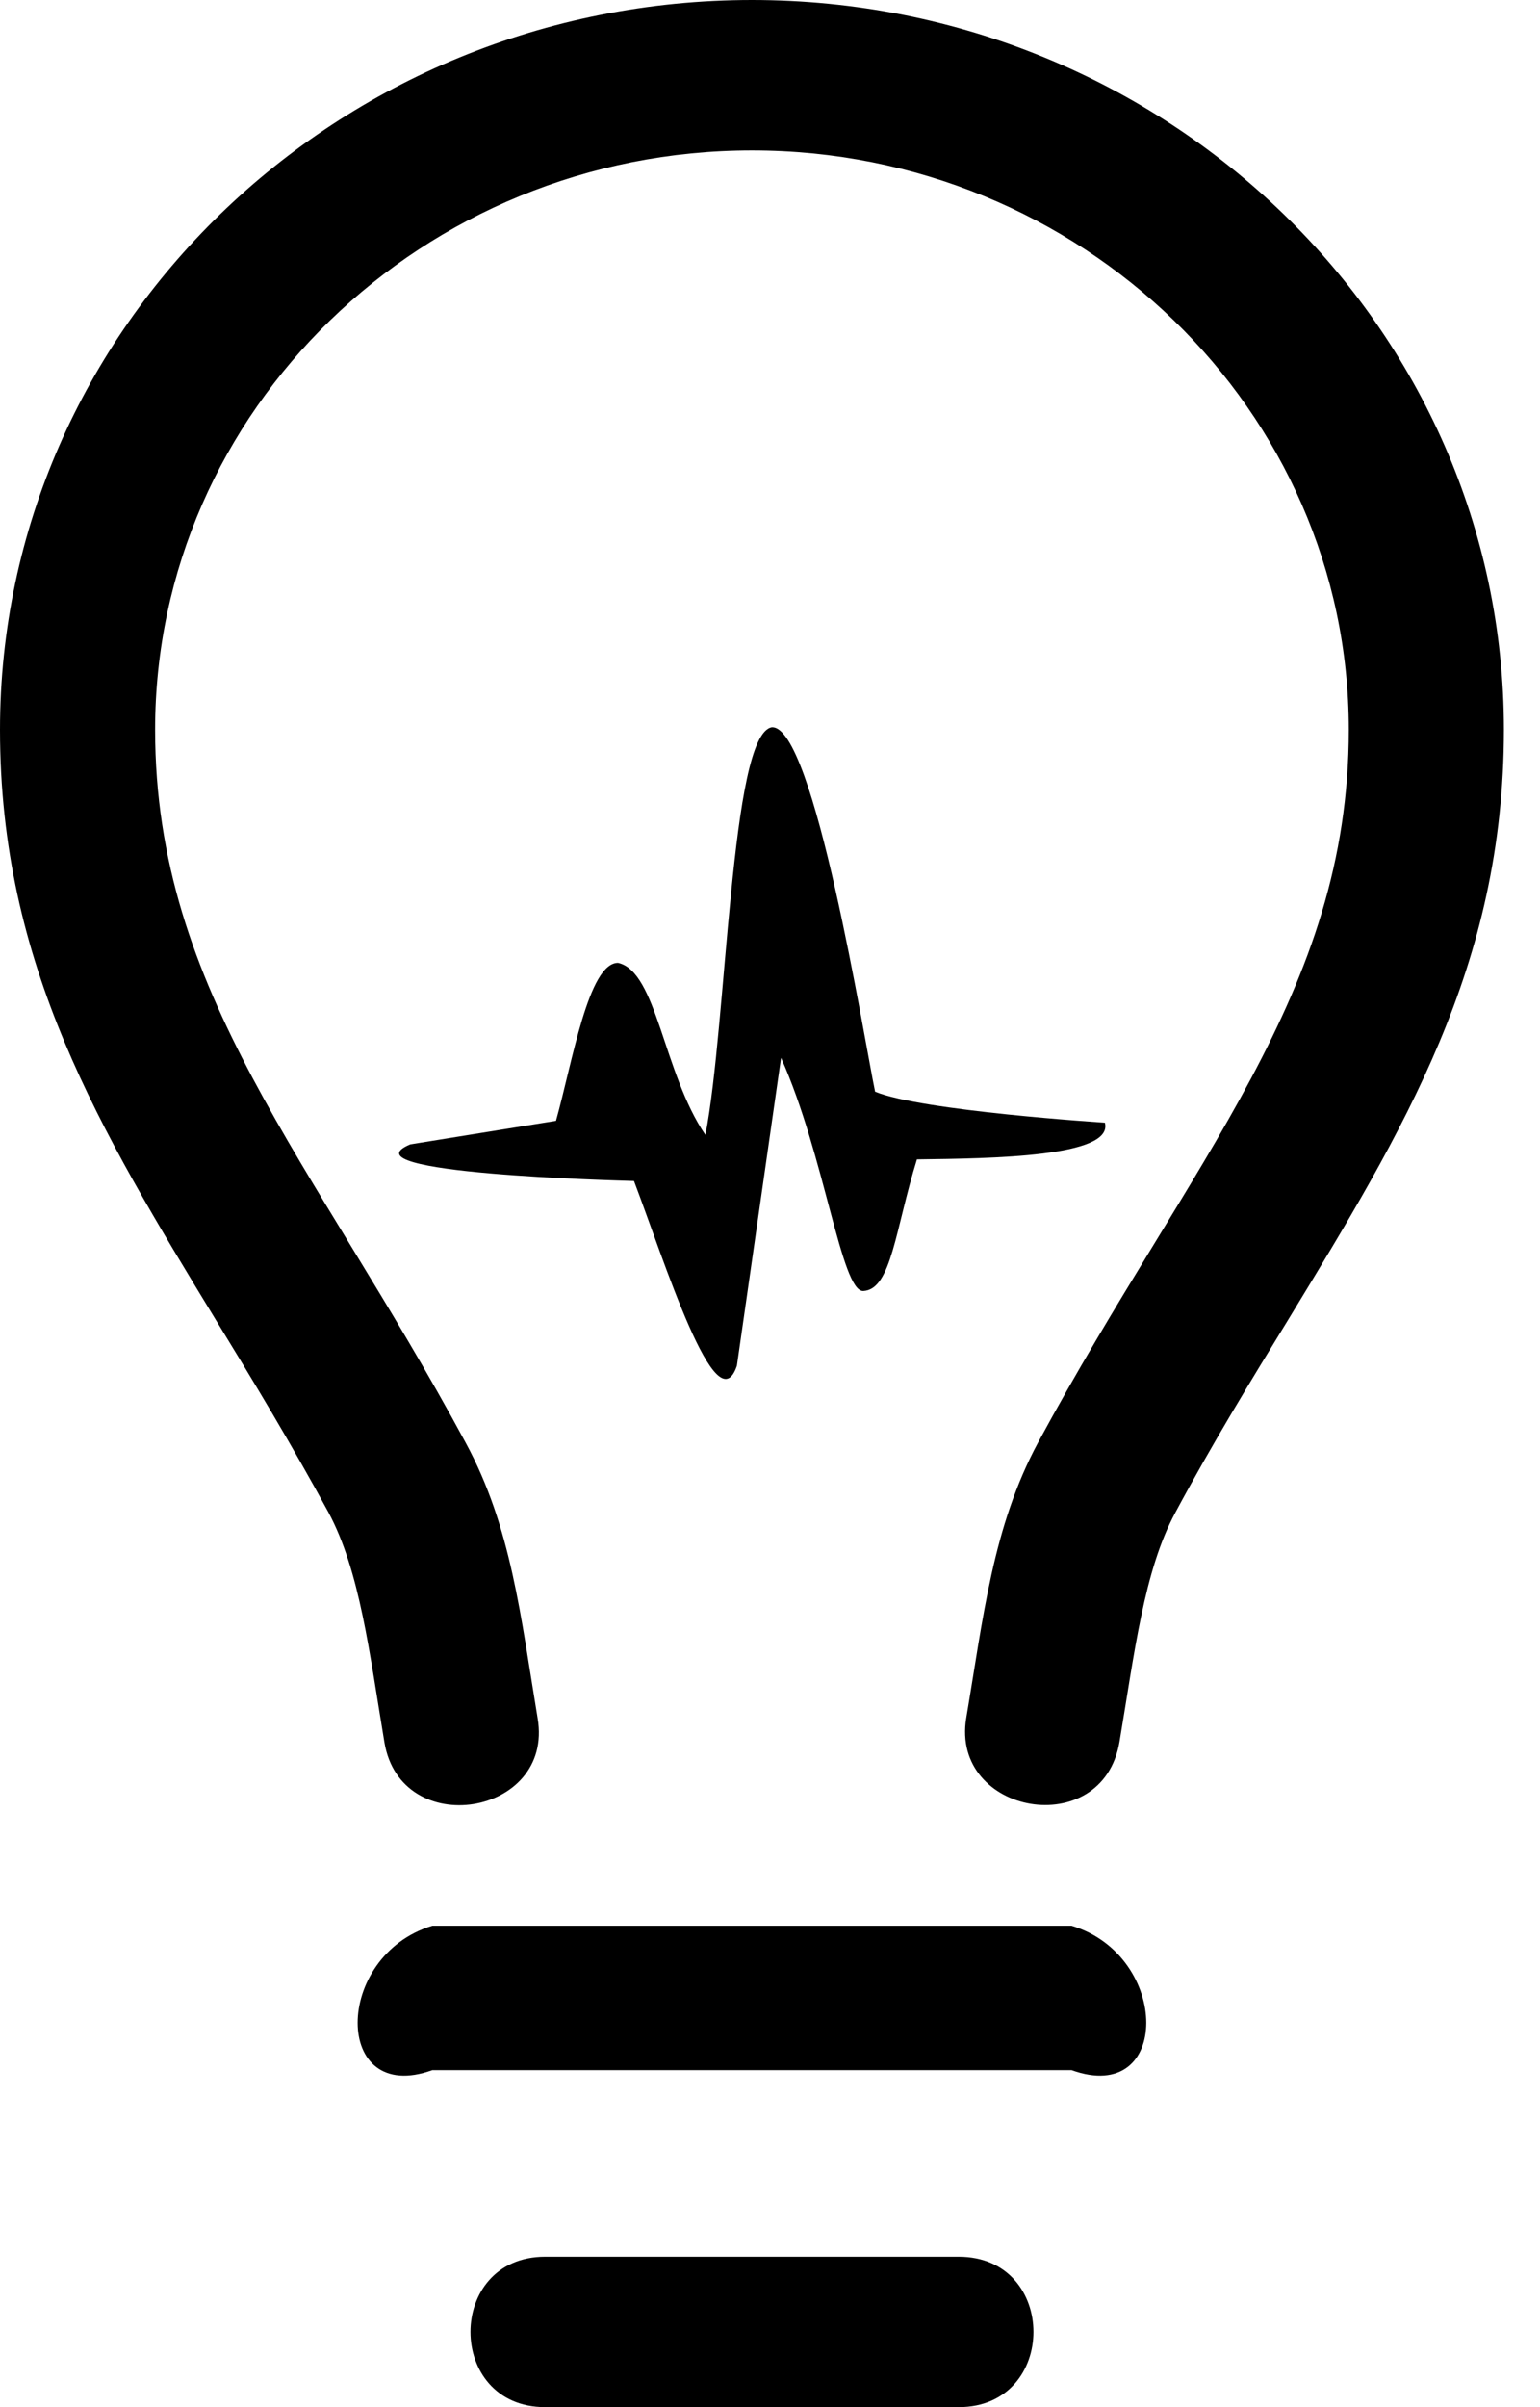 ﻿<?xml version="1.0" encoding="utf-8"?>
<svg version="1.1" xmlns:xlink="http://www.w3.org/1999/xlink" width="32px" height="50px" xmlns="http://www.w3.org/2000/svg">
  <defs>
    <pattern id="BGPattern" patternUnits="userSpaceOnUse" alignment="0 0" imageRepeat="None" />
    <mask fill="white" id="Clip872">
      <path d="M 8.525 23.77  L 11.553 23.281  C 11.895 22.061  12.227 20  12.842 20  C 13.652 20.176  13.779 22.285  14.658 23.574  C 15.107 21.279  15.176 15.264  16.035 15.107  C 16.914 15.039  17.959 21.602  18.184 22.676  C 19.15 23.076  22.959 23.32  22.959 23.32  C 23.145 24.033  20.615 24.062  19.053 24.082  C 18.604 25.527  18.525 26.787  17.939 26.816  C 17.48 26.836  17.139 24.004  16.23 21.973  L 15.312 28.369  C 14.883 29.639  13.799 26.172  13.174 24.531  C 12.852 24.521  7.08 24.375  8.525 23.77  Z M 8.984 43  L 22.266 43  C 24.336 43.75  24.336 40.625  22.266 40  L 8.984 40  C 6.914 40.625  6.914 43.75  8.984 43  Z M 11.328 50  L 19.922 50  C 21.992 50  21.992 46.875  19.922 46.875  L 11.328 46.875  C 9.258 46.875  9.258 50  11.328 50  Z M 20.078 35.684  C 19.746 37.695  22.91 38.262  23.262 36.182  C 23.574 34.336  23.77 32.627  24.424 31.416  C 25.195 29.98  25.996 28.672  26.768 27.412  C 29.17 23.467  31.25 20.068  31.25 15.156  C 31.25 6.797  24.238 0  15.625 0  C 7.012 0  0 6.797  0 15.156  C 0 20.059  2.08 23.467  4.482 27.412  C 5.254 28.672  6.045 29.98  6.826 31.416  C 7.48 32.637  7.676 34.326  7.988 36.191  C 8.33 38.242  11.514 37.725  11.172 35.693  C 10.82 33.574  10.625 31.719  9.678 29.971  C 6.494 24.072  3.223 20.635  3.223 15.156  C 3.223 8.525  8.789 3.125  15.625 3.125  C 22.461 3.125  28.027 8.525  28.027 15.156  C 28.027 20.635  24.756 24.072  21.572 29.961  C 20.625 31.719  20.43 33.613  20.078 35.684  Z " fill-rule="evenodd" />
    </mask>
  </defs>
  <g>
    <path d="M 8.525 23.77  L 11.553 23.281  C 11.895 22.061  12.227 20  12.842 20  C 13.652 20.176  13.779 22.285  14.658 23.574  C 15.107 21.279  15.176 15.264  16.035 15.107  C 16.914 15.039  17.959 21.602  18.184 22.676  C 19.15 23.076  22.959 23.32  22.959 23.32  C 23.145 24.033  20.615 24.062  19.053 24.082  C 18.604 25.527  18.525 26.787  17.939 26.816  C 17.48 26.836  17.139 24.004  16.23 21.973  L 15.312 28.369  C 14.883 29.639  13.799 26.172  13.174 24.531  C 12.852 24.521  7.08 24.375  8.525 23.77  Z M 8.984 43  L 22.266 43  C 24.336 43.75  24.336 40.625  22.266 40  L 8.984 40  C 6.914 40.625  6.914 43.75  8.984 43  Z M 11.328 50  L 19.922 50  C 21.992 50  21.992 46.875  19.922 46.875  L 11.328 46.875  C 9.258 46.875  9.258 50  11.328 50  Z M 20.078 35.684  C 19.746 37.695  22.91 38.262  23.262 36.182  C 23.574 34.336  23.77 32.627  24.424 31.416  C 25.195 29.98  25.996 28.672  26.768 27.412  C 29.17 23.467  31.25 20.068  31.25 15.156  C 31.25 6.797  24.238 0  15.625 0  C 7.012 0  0 6.797  0 15.156  C 0 20.059  2.08 23.467  4.482 27.412  C 5.254 28.672  6.045 29.98  6.826 31.416  C 7.48 32.637  7.676 34.326  7.988 36.191  C 8.33 38.242  11.514 37.725  11.172 35.693  C 10.82 33.574  10.625 31.719  9.678 29.971  C 6.494 24.072  3.223 20.635  3.223 15.156  C 3.223 8.525  8.789 3.125  15.625 3.125  C 22.461 3.125  28.027 8.525  28.027 15.156  C 28.027 20.635  24.756 24.072  21.572 29.961  C 20.625 31.719  20.43 33.613  20.078 35.684  Z " fill-rule="nonzero" fill="rgba(0, 0, 0, 1)" stroke="none" class="fill" />
    <path d="M 8.525 23.77  L 11.553 23.281  C 11.895 22.061  12.227 20  12.842 20  C 13.652 20.176  13.779 22.285  14.658 23.574  C 15.107 21.279  15.176 15.264  16.035 15.107  C 16.914 15.039  17.959 21.602  18.184 22.676  C 19.15 23.076  22.959 23.32  22.959 23.32  C 23.145 24.033  20.615 24.062  19.053 24.082  C 18.604 25.527  18.525 26.787  17.939 26.816  C 17.48 26.836  17.139 24.004  16.23 21.973  L 15.312 28.369  C 14.883 29.639  13.799 26.172  13.174 24.531  C 12.852 24.521  7.08 24.375  8.525 23.77  Z " stroke-width="0" stroke-dasharray="0" stroke="rgba(255, 255, 255, 0)" fill="none" class="stroke" mask="url(#Clip872)" />
    <path d="M 8.984 43  L 22.266 43  C 24.336 43.75  24.336 40.625  22.266 40  L 8.984 40  C 6.914 40.625  6.914 43.75  8.984 43  Z " stroke-width="0" stroke-dasharray="0" stroke="rgba(255, 255, 255, 0)" fill="none" class="stroke" mask="url(#Clip872)" />
    <path d="M 11.328 50  L 19.922 50  C 21.992 50  21.992 46.875  19.922 46.875  L 11.328 46.875  C 9.258 46.875  9.258 50  11.328 50  Z " stroke-width="0" stroke-dasharray="0" stroke="rgba(255, 255, 255, 0)" fill="none" class="stroke" mask="url(#Clip872)" />
    <path d="M 20.078 35.684  C 19.746 37.695  22.91 38.262  23.262 36.182  C 23.574 34.336  23.77 32.627  24.424 31.416  C 25.195 29.98  25.996 28.672  26.768 27.412  C 29.17 23.467  31.25 20.068  31.25 15.156  C 31.25 6.797  24.238 0  15.625 0  C 7.012 0  0 6.797  0 15.156  C 0 20.059  2.08 23.467  4.482 27.412  C 5.254 28.672  6.045 29.98  6.826 31.416  C 7.48 32.637  7.676 34.326  7.988 36.191  C 8.33 38.242  11.514 37.725  11.172 35.693  C 10.82 33.574  10.625 31.719  9.678 29.971  C 6.494 24.072  3.223 20.635  3.223 15.156  C 3.223 8.525  8.789 3.125  15.625 3.125  C 22.461 3.125  28.027 8.525  28.027 15.156  C 28.027 20.635  24.756 24.072  21.572 29.961  C 20.625 31.719  20.43 33.613  20.078 35.684  Z " stroke-width="0" stroke-dasharray="0" stroke="rgba(255, 255, 255, 0)" fill="none" class="stroke" mask="url(#Clip872)" />
  </g>
</svg>